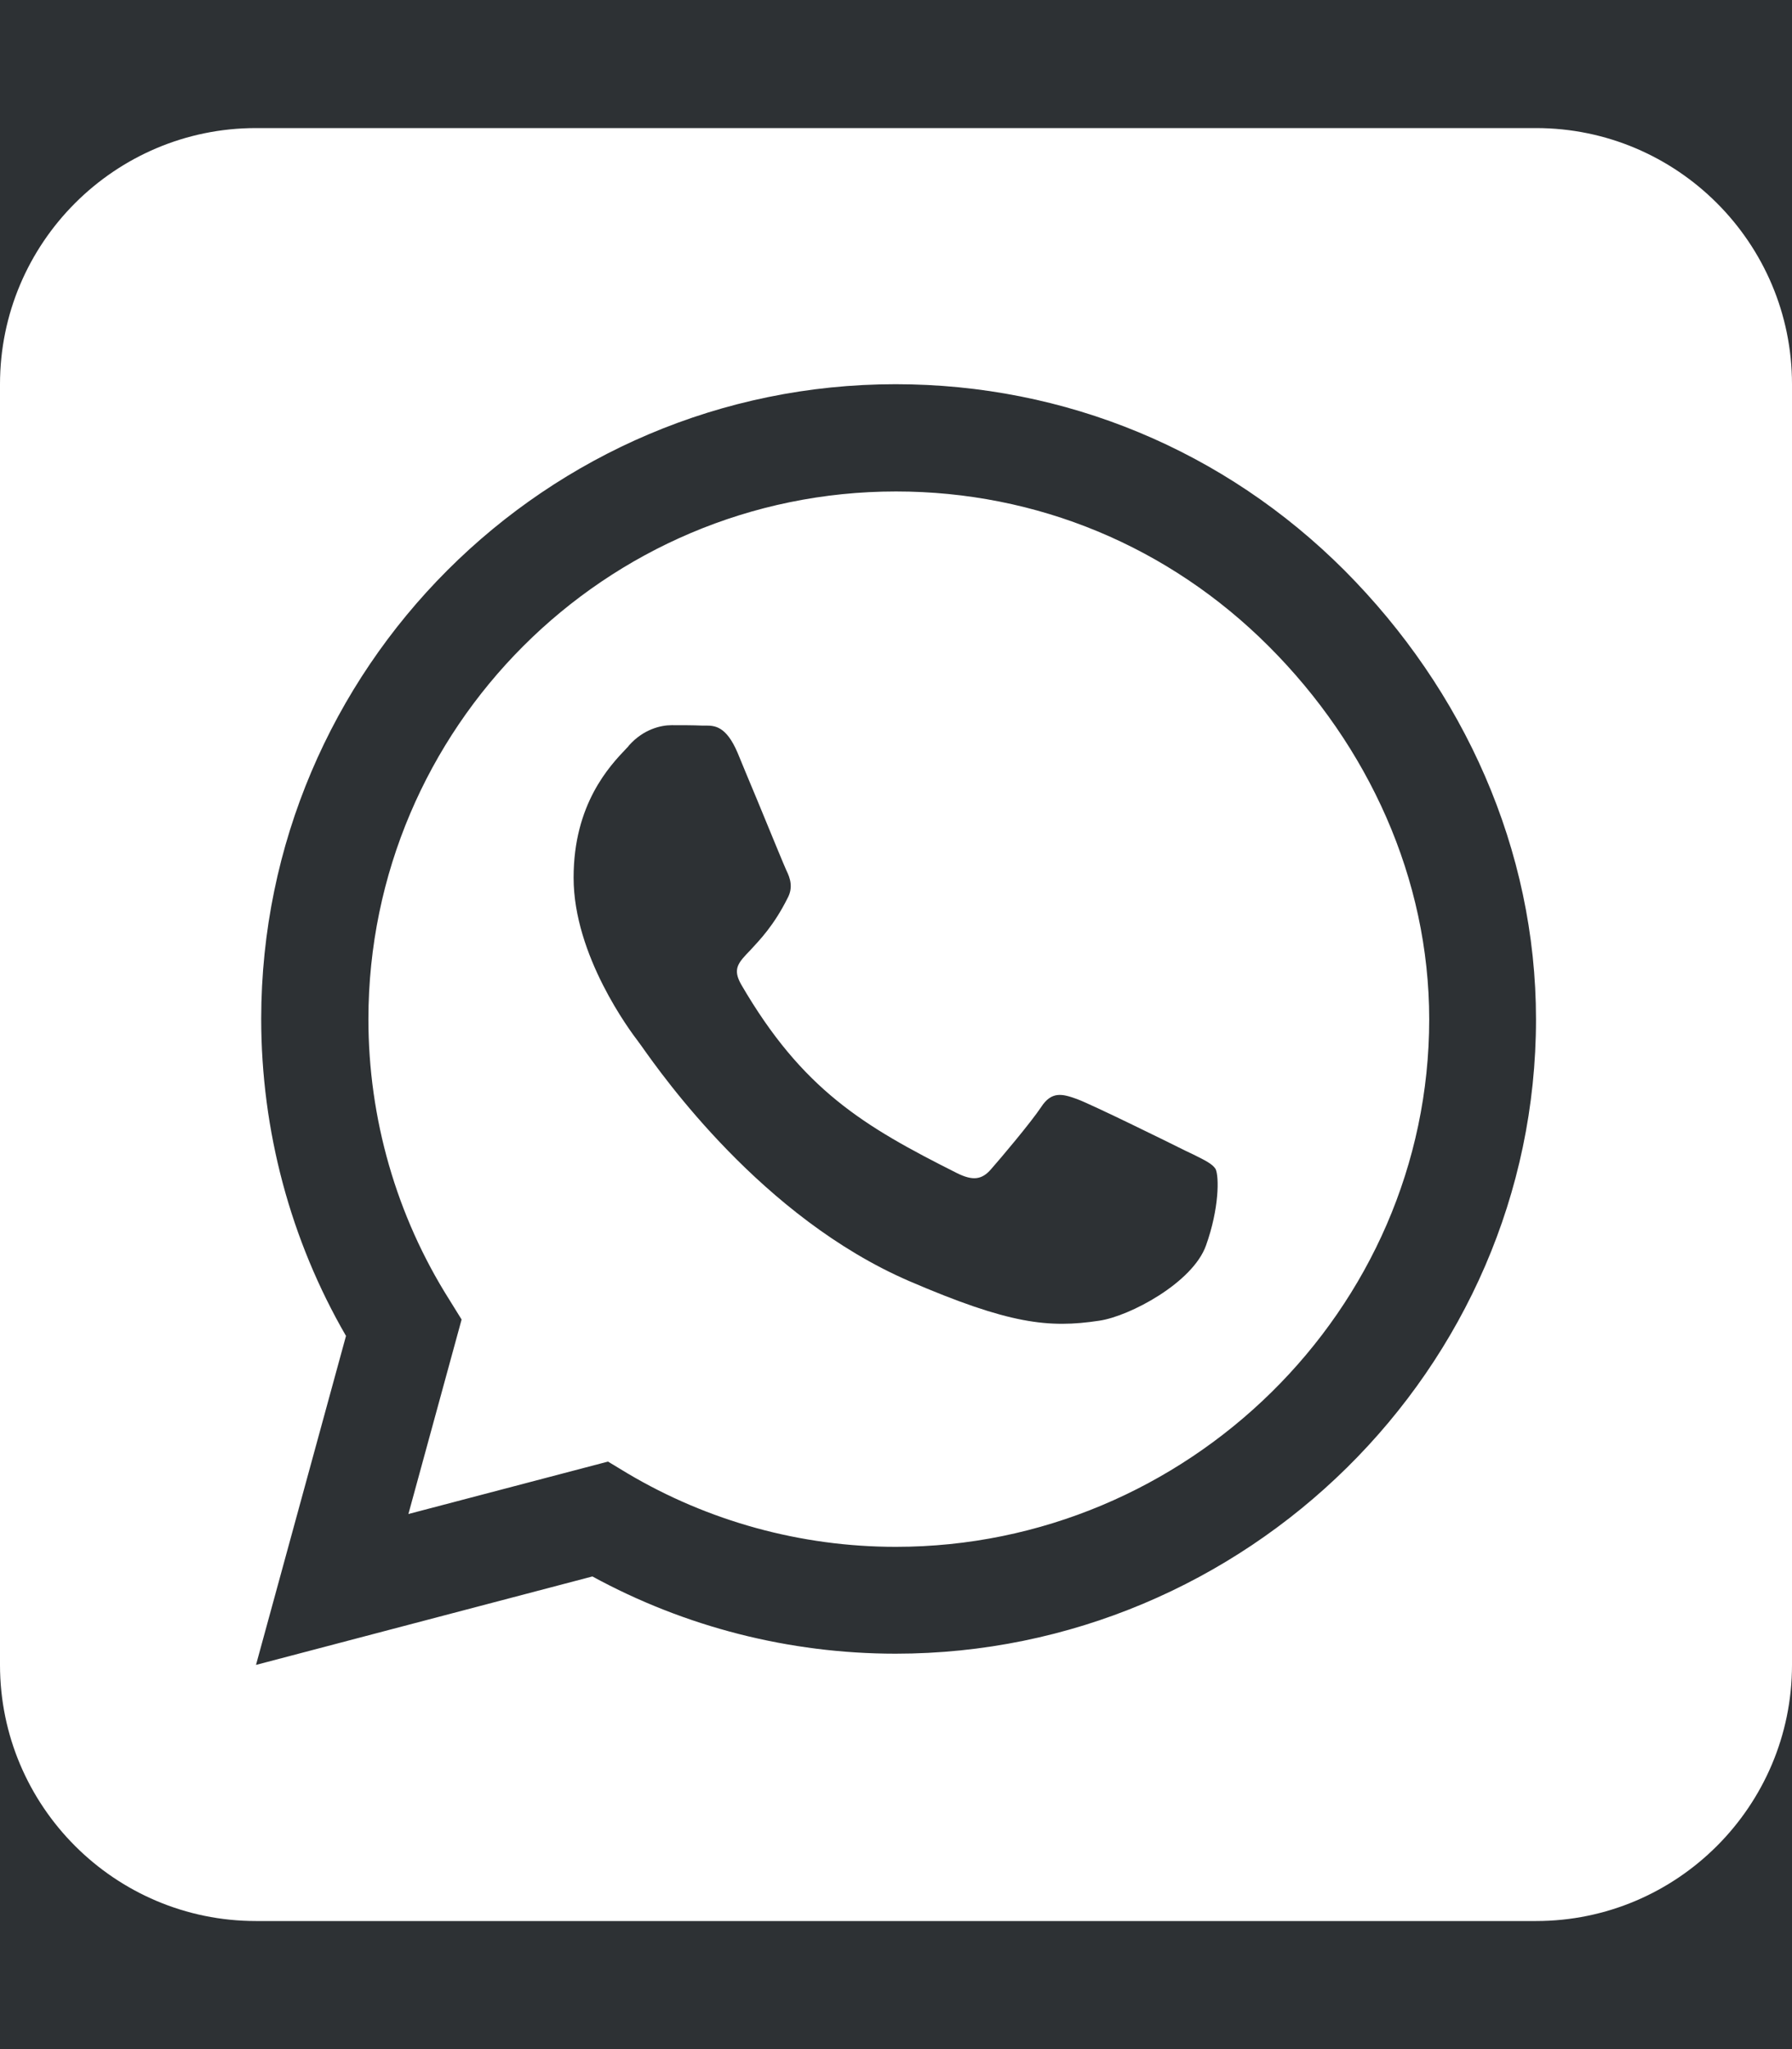 <svg width="448" height="512" viewBox="0 0 448 512" fill="none" xmlns="http://www.w3.org/2000/svg">
<rect width="448" height="512" fill="#2D3134"/>
<path d="M92.1 254.6C92.1 279.5 99.1 303.8 112.3 324.7L115.4 329.7L102.1 378.3L152 365.2L156.8 368.1C177 380.1 200.2 386.5 223.9 386.5H224C296.6 386.5 357.3 327.4 357.3 254.7C357.3 219.5 342.1 186.4 317.2 161.5C292.2 136.5 259.2 122.8 224 122.8C151.3 122.8 92.2 181.9 92.1 254.6ZM274.8 330C262.2 331.9 252.4 330.9 227.3 320.1C190.5 304.2 165.5 268.6 160.4 261.4C160 260.8 159.7 260.5 159.6 260.3C157.6 257.7 143.4 238.8 143.4 219.3C143.4 200.9 152.4 191.4 156.6 187C156.9 186.7 157.1 186.5 157.3 186.2C160.9 182.2 165.2 181.2 167.9 181.2C170.5 181.2 173.2 181.2 175.5 181.3H176.3C178.6 181.3 181.5 181.3 184.4 188.1C185.6 191 187.4 195.4 189.3 199.9C192.6 207.9 196 216.2 196.6 217.5C197.6 219.5 198.3 221.8 196.9 224.4C193.5 231.2 190 234.8 187.6 237.4C184.5 240.6 183.1 242.1 185.3 246C200.6 272.3 215.9 281.4 239.2 293.1C243.2 295.1 245.5 294.8 247.8 292.1C250.1 289.5 257.7 280.5 260.3 276.6C262.9 272.6 265.6 273.3 269.2 274.6C272.8 275.9 292.3 285.5 296.3 287.5C297.1 287.9 297.8 288.2 298.4 288.5C301.2 289.9 303.1 290.8 303.9 292.1C304.8 294 304.8 302 301.5 311.2C298.2 320.5 282.4 328.9 274.8 330ZM448 96C448 60.7 419.3 32 384 32H64C28.7 32 0 60.7 0 96V416C0 451.3 28.7 480 64 480H384C419.3 480 448 451.3 448 416V96ZM148.1 393.9L64 416L86.5 333.8C72.6 309.8 65.3 282.5 65.3 254.5C65.4 167.1 136.5 96 223.9 96C266.3 96 306.1 112.5 336.1 142.5C366 172.5 384 212.3 384 254.7C384 342.1 311.3 413.2 223.9 413.2C197.3 413.2 171.2 406.5 148.1 393.9Z" fill="white"/>
</svg>
